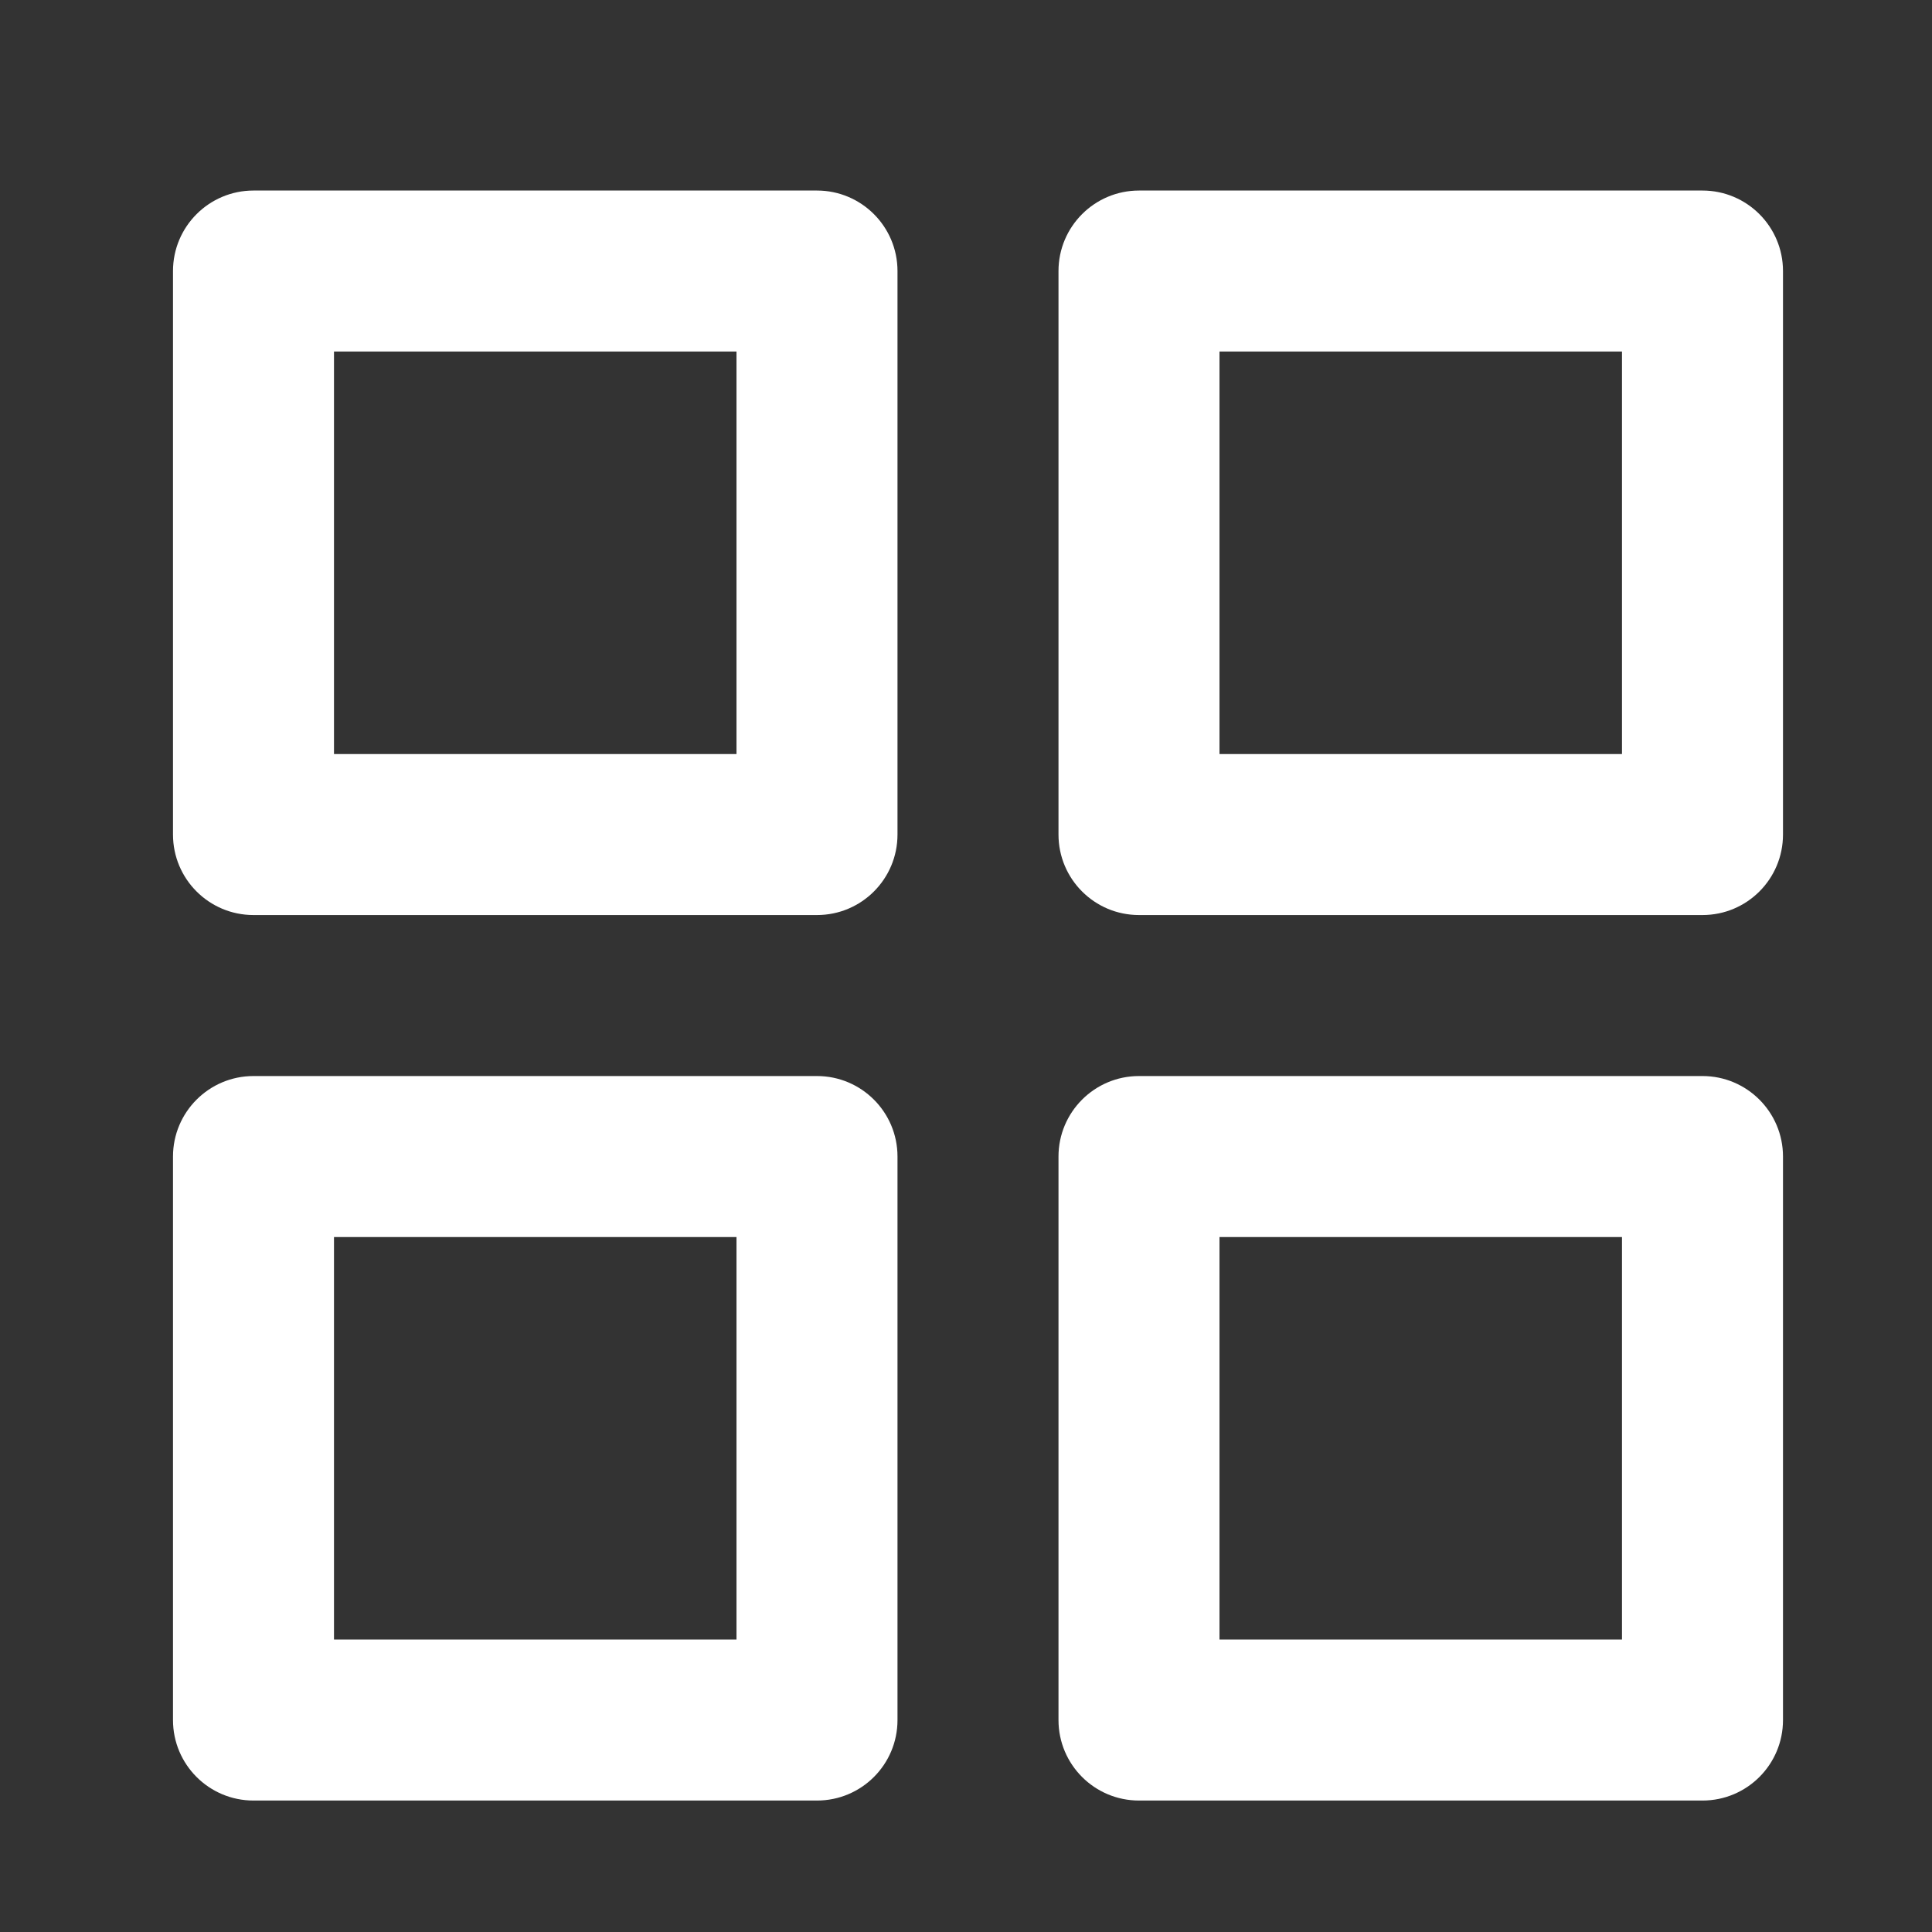 <svg width="24" height="24" viewBox="0 0 24 24" fill="none" xmlns="http://www.w3.org/2000/svg">
<rect x="0" y="0" width="24" height="24" fill="#333333" stroke="none"/>
<path fill-rule="evenodd" clip-rule="evenodd" d="M2.149 3.367C2.149 2.815 2.597 2.367 3.149 2.367H10.149C10.701 2.367 11.149 2.815 11.149 3.367V10.367C11.149 10.92 10.701 11.367 10.149 11.367H3.149C2.597 11.367 2.149 10.92 2.149 10.367V3.367ZM4.149 4.367V9.367H9.149V4.367H4.149Z" fill="white"/>
<path fill-rule="evenodd" clip-rule="evenodd" d="M13.149 3.367C13.149 2.815 13.597 2.367 14.149 2.367H21.149C21.701 2.367 22.149 2.815 22.149 3.367V10.367C22.149 10.92 21.701 11.367 21.149 11.367H14.149C13.597 11.367 13.149 10.92 13.149 10.367V3.367ZM15.149 4.367V9.367H20.149V4.367H15.149Z" fill="white"/>
<path fill-rule="evenodd" clip-rule="evenodd" d="M13.149 14.367C13.149 13.815 13.597 13.367 14.149 13.367H21.149C21.701 13.367 22.149 13.815 22.149 14.367V21.367C22.149 21.92 21.701 22.367 21.149 22.367H14.149C13.597 22.367 13.149 21.92 13.149 21.367V14.367ZM15.149 15.367V20.367H20.149V15.367H15.149Z" fill="white"/>
<path fill-rule="evenodd" clip-rule="evenodd" d="M2.149 14.367C2.149 13.815 2.597 13.367 3.149 13.367H10.149C10.701 13.367 11.149 13.815 11.149 14.367V21.367C11.149 21.92 10.701 22.367 10.149 22.367H3.149C2.597 22.367 2.149 21.92 2.149 21.367V14.367ZM4.149 15.367V20.367H9.149V15.367H4.149Z" fill="white"/>
</svg>
